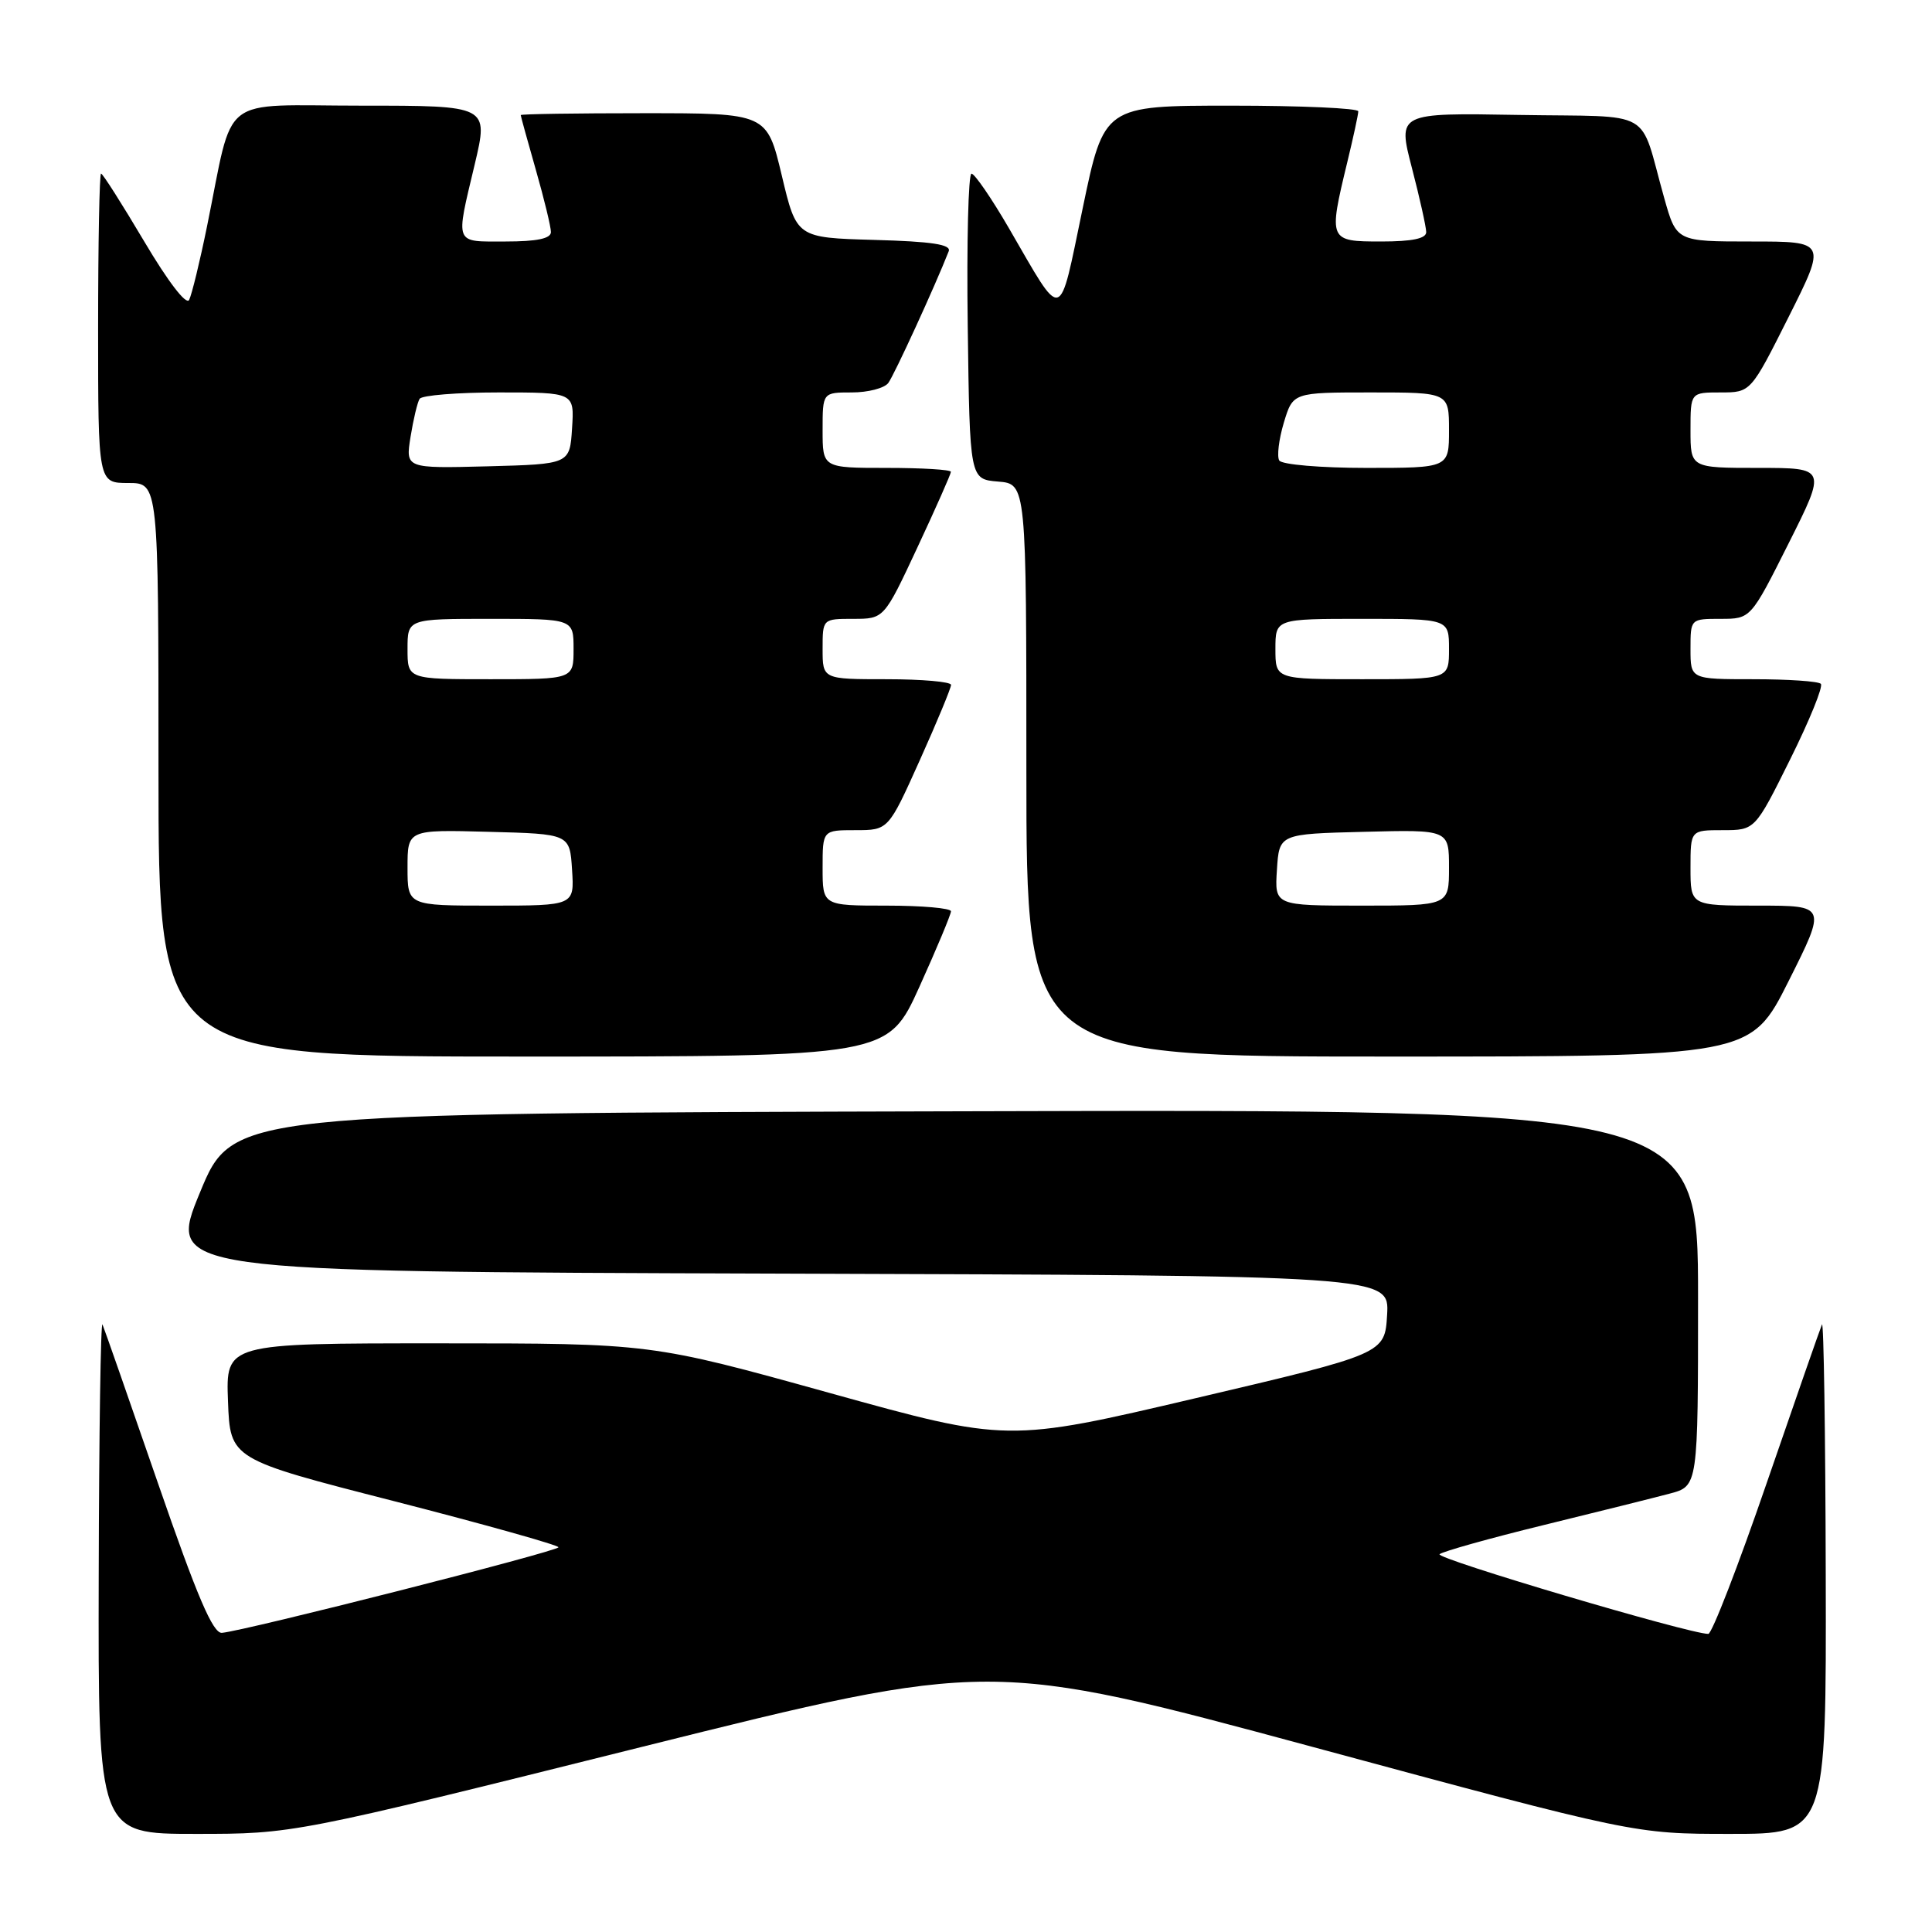 <?xml version="1.0" encoding="UTF-8" standalone="no"?>
<!DOCTYPE svg PUBLIC "-//W3C//DTD SVG 1.1//EN" "http://www.w3.org/Graphics/SVG/1.1/DTD/svg11.dtd" >
<svg xmlns="http://www.w3.org/2000/svg" xmlns:xlink="http://www.w3.org/1999/xlink" version="1.1" viewBox="0 0 256 256">
 <g >
 <path fill="currentColor"
d=" M 85.06 231.47 C 131.25 219.95 131.25 219.95 173.91 231.47 C 216.56 243.00 216.56 243.00 229.28 243.00 C 242.00 243.00 242.00 243.00 241.92 208.75 C 241.88 189.91 241.65 174.95 241.42 175.50 C 241.18 176.05 237.89 185.50 234.10 196.50 C 230.32 207.50 226.83 216.50 226.36 216.50 C 223.84 216.50 190.12 206.50 190.75 205.94 C 191.16 205.58 197.35 203.84 204.50 202.09 C 211.65 200.34 219.19 198.46 221.25 197.91 C 225.00 196.92 225.00 196.92 225.00 171.96 C 225.00 146.99 225.00 146.99 127.92 147.25 C 30.83 147.50 30.83 147.50 26.50 158.00 C 22.17 168.50 22.17 168.50 103.13 168.76 C 184.10 169.01 184.10 169.01 183.80 174.20 C 183.50 179.38 183.50 179.38 158.50 185.25 C 133.50 191.12 133.50 191.12 109.88 184.56 C 86.26 178.00 86.26 178.00 58.09 178.00 C 29.92 178.00 29.92 178.00 30.21 185.67 C 30.50 193.35 30.50 193.35 52.25 198.92 C 64.21 201.99 74.00 204.74 74.00 205.02 C 74.00 205.54 32.50 216.09 29.41 216.36 C 28.22 216.47 26.13 211.58 20.92 196.50 C 17.12 185.50 13.82 176.05 13.58 175.50 C 13.35 174.95 13.12 189.91 13.08 208.75 C 13.00 243.00 13.00 243.00 25.93 243.00 C 38.87 243.00 38.87 243.00 85.06 231.47 Z  M 121.83 130.75 C 124.13 125.66 126.01 121.16 126.01 120.75 C 126.00 120.34 122.17 120.00 117.50 120.00 C 109.00 120.00 109.00 120.00 109.00 115.00 C 109.00 110.00 109.00 110.00 113.35 110.00 C 117.71 110.00 117.71 110.00 121.87 100.75 C 124.16 95.66 126.02 91.16 126.02 90.75 C 126.01 90.34 122.17 90.00 117.50 90.00 C 109.00 90.00 109.00 90.00 109.00 86.00 C 109.00 82.00 109.00 82.00 113.07 82.00 C 117.14 82.00 117.14 82.00 121.57 72.52 C 124.01 67.30 126.00 62.80 126.00 62.52 C 126.00 62.23 122.17 62.00 117.50 62.00 C 109.00 62.00 109.00 62.00 109.00 57.00 C 109.00 52.00 109.00 52.00 112.88 52.00 C 115.01 52.00 117.18 51.44 117.70 50.75 C 118.48 49.72 123.94 37.82 125.71 33.29 C 126.06 32.39 123.46 32.00 115.87 31.79 C 105.55 31.50 105.55 31.50 103.59 23.25 C 101.62 15.00 101.62 15.00 85.31 15.00 C 76.34 15.00 69.00 15.11 69.00 15.25 C 69.00 15.39 69.90 18.65 71.00 22.50 C 72.10 26.35 73.00 30.06 73.00 30.75 C 73.00 31.61 71.14 32.00 67.00 32.00 C 60.12 32.00 60.34 32.57 62.91 21.75 C 64.74 14.00 64.74 14.00 47.91 14.00 C 28.74 14.00 31.07 12.18 27.43 30.00 C 26.48 34.67 25.41 39.06 25.06 39.74 C 24.69 40.48 22.26 37.31 19.11 31.99 C 16.18 27.05 13.61 23.00 13.39 23.00 C 13.18 23.00 13.00 32.22 13.00 43.50 C 13.00 64.00 13.00 64.00 17.00 64.00 C 21.00 64.00 21.00 64.00 21.00 102.00 C 21.00 140.00 21.00 140.00 69.32 140.00 C 117.64 140.00 117.64 140.00 121.83 130.75 Z  M 237.00 130.00 C 242.02 120.00 242.02 120.00 233.01 120.00 C 224.00 120.00 224.00 120.00 224.00 115.00 C 224.00 110.00 224.00 110.00 228.27 110.00 C 232.55 110.00 232.55 110.00 237.21 100.61 C 239.78 95.44 241.61 90.94 241.27 90.61 C 240.94 90.27 236.92 90.00 232.33 90.00 C 224.00 90.00 224.00 90.00 224.00 86.00 C 224.00 82.00 224.00 82.00 227.99 82.00 C 231.98 82.00 231.98 82.00 237.00 72.00 C 242.02 62.00 242.02 62.00 233.01 62.00 C 224.00 62.00 224.00 62.00 224.00 57.00 C 224.00 52.00 224.00 52.00 227.99 52.00 C 231.98 52.00 231.98 52.00 237.00 42.00 C 242.02 32.00 242.02 32.00 232.08 32.00 C 222.14 32.00 222.14 32.00 220.52 26.25 C 217.10 14.13 219.55 15.54 201.26 15.23 C 185.19 14.95 185.19 14.95 187.08 22.23 C 188.12 26.23 188.97 30.06 188.98 30.75 C 188.99 31.61 187.14 32.00 183.00 32.00 C 176.06 32.00 176.01 31.89 178.52 21.50 C 179.32 18.20 179.98 15.16 179.98 14.75 C 179.99 14.34 172.42 14.00 163.15 14.00 C 146.29 14.00 146.29 14.00 143.46 27.61 C 140.25 43.00 140.98 42.81 133.70 30.26 C 131.39 26.28 129.15 23.02 128.73 23.01 C 128.31 23.01 128.08 32.11 128.23 43.25 C 128.50 63.50 128.50 63.50 132.25 63.81 C 136.00 64.12 136.00 64.12 136.00 102.06 C 136.00 140.00 136.00 140.00 183.99 140.00 C 231.98 140.00 231.98 140.00 237.00 130.00 Z  M 54.00 114.97 C 54.00 109.93 54.00 109.93 64.75 110.22 C 75.50 110.50 75.50 110.50 75.80 115.25 C 76.11 120.00 76.11 120.00 65.05 120.00 C 54.00 120.00 54.00 120.00 54.00 114.97 Z  M 54.00 86.00 C 54.00 82.00 54.00 82.00 65.00 82.00 C 76.00 82.00 76.00 82.00 76.00 86.00 C 76.00 90.00 76.00 90.00 65.00 90.00 C 54.00 90.00 54.00 90.00 54.00 86.00 Z  M 54.40 57.88 C 54.77 55.58 55.31 53.31 55.60 52.85 C 55.88 52.38 60.62 52.00 66.11 52.00 C 76.11 52.00 76.11 52.00 75.80 56.75 C 75.50 61.50 75.50 61.50 64.62 61.79 C 53.73 62.07 53.73 62.07 54.40 57.88 Z  M 169.20 115.25 C 169.50 110.50 169.50 110.50 180.75 110.22 C 192.00 109.93 192.00 109.93 192.00 114.97 C 192.00 120.00 192.00 120.00 180.45 120.00 C 168.89 120.00 168.89 120.00 169.20 115.25 Z  M 169.00 86.00 C 169.00 82.00 169.00 82.00 180.50 82.00 C 192.00 82.00 192.00 82.00 192.00 86.00 C 192.00 90.00 192.00 90.00 180.50 90.00 C 169.00 90.00 169.00 90.00 169.00 86.00 Z  M 169.51 61.02 C 169.18 60.48 169.45 58.23 170.11 56.02 C 171.32 52.00 171.32 52.00 181.66 52.00 C 192.00 52.00 192.00 52.00 192.00 57.00 C 192.00 62.00 192.00 62.00 181.06 62.00 C 175.00 62.00 169.85 61.56 169.51 61.02 Z "/>
</g>
</svg>